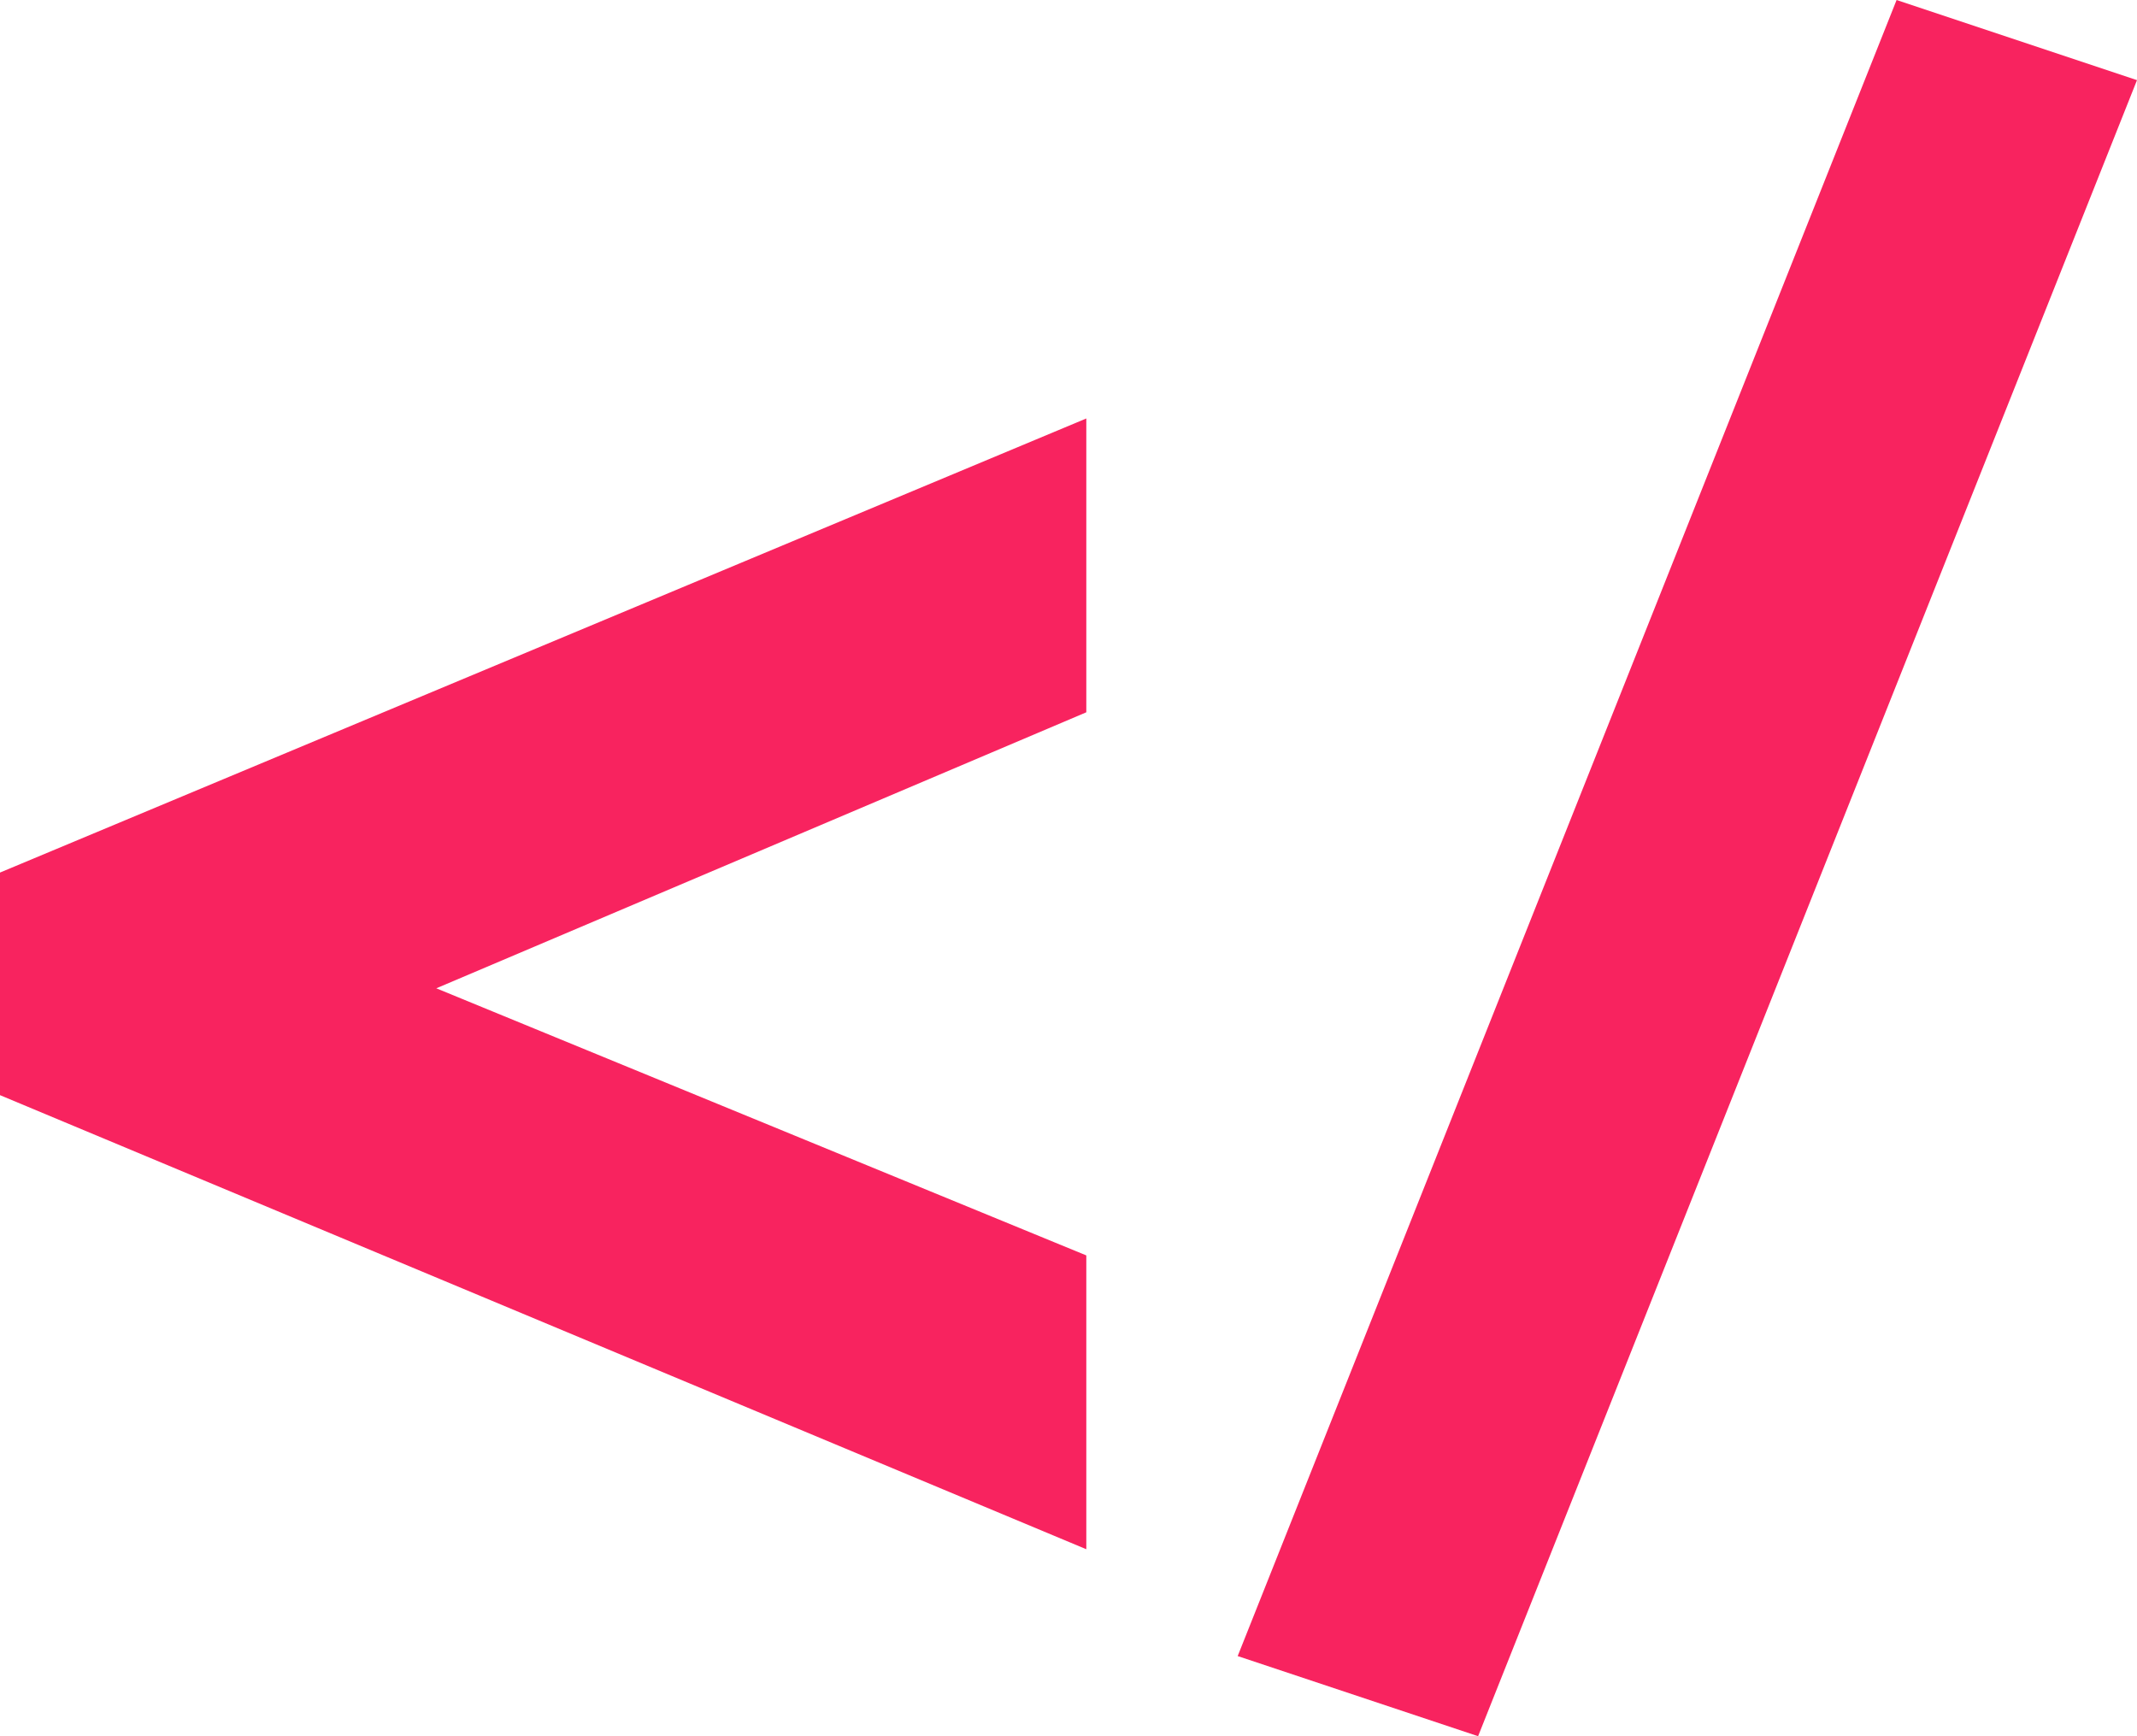 <?xml version="1.0" encoding="utf-8"?>
<!-- Generator: Adobe Illustrator 22.0.1, SVG Export Plug-In . SVG Version: 6.00 Build 0)  -->
<svg version="1.1" id="Layer_1" xmlns="http://www.w3.org/2000/svg" xmlns:xlink="http://www.w3.org/1999/xlink" x="0px" y="0px"
	 viewBox="0 0 24 19.5" style="enable-background:new 0 0 24 19.5;" xml:space="preserve">
<style type="text/css">
	.st0{enable-background:new    ;}
	.st1{fill:#F8235F;}
</style>
<g class="st0">
	<path class="st1" d="M0,12.3V9.8l12.2-5.1v3.3l-7.3,3.1l7.3,3v3.3L0,12.3z"/>
	<path class="st1" d="M16.6,19.5l-2.7-0.9L21.3,0L24,0.9L16.6,19.5z"/>
</g>
</svg>
